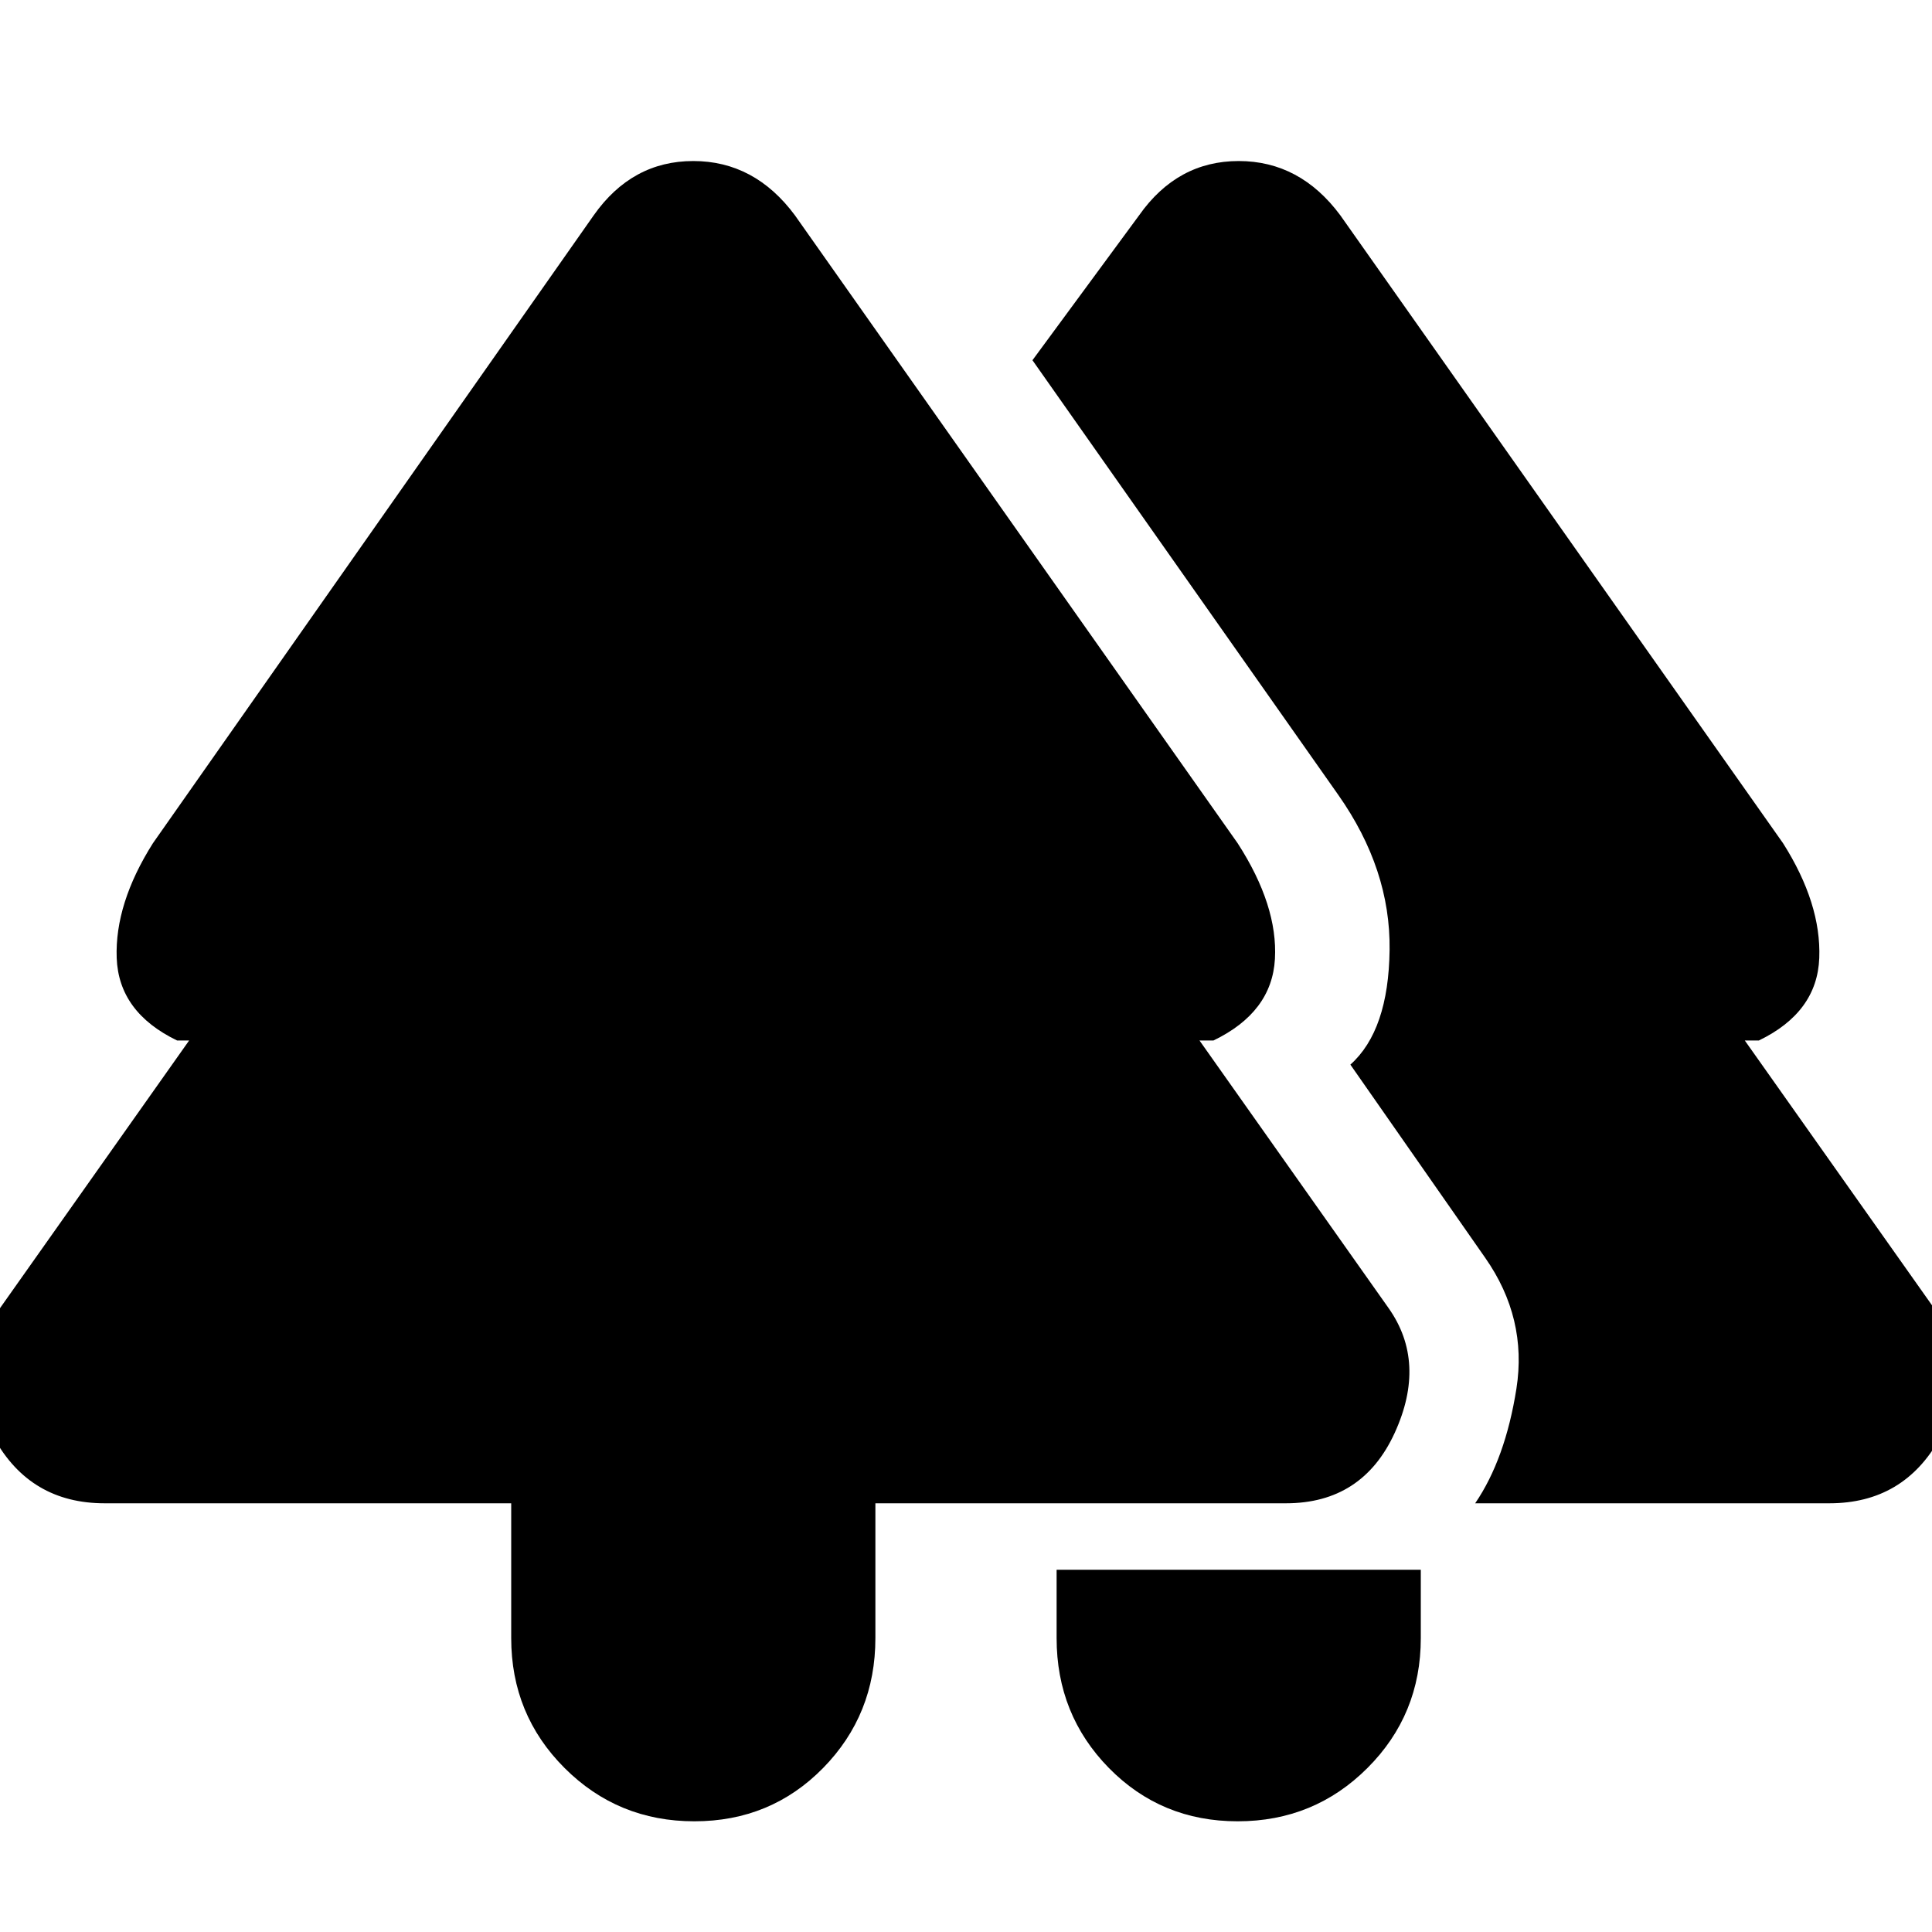 <svg xmlns="http://www.w3.org/2000/svg" height="20" width="20"><path d="M12.812 18.854q-.791 0-1.333-.552-.541-.552-.541-1.344v-.708h3.77v.708q0 .792-.552 1.344t-1.344.552Zm-5.624 0q-.792 0-1.344-.552t-.552-1.344v-1.396H1.083q-.771 0-1.145-.677-.376-.677.062-1.343l1.958-2.771h-.125q-.604-.292-.625-.854-.02-.563.375-1.188l4.563-6.5q.396-.562 1.031-.562.635 0 1.052.562l4.583 6.5q.417.646.386 1.198-.031.552-.636.844h-.145l1.958 2.771q.396.562.063 1.291-.334.729-1.126.729h-4.25v1.396q0 .792-.541 1.344-.542.552-1.333.552Zm8.083-3.292q.312-.458.427-1.187.114-.729-.323-1.354l-1.396-2q.396-.354.406-1.188.011-.833-.531-1.604l-3.166-4.5 1.104-1.5q.396-.562 1.031-.562.635 0 1.052.562l4.583 6.5q.396.625.375 1.188-.021.562-.625.854h-.146l1.959 2.771q.437.666.062 1.343-.375.677-1.145.677Z"/></svg>